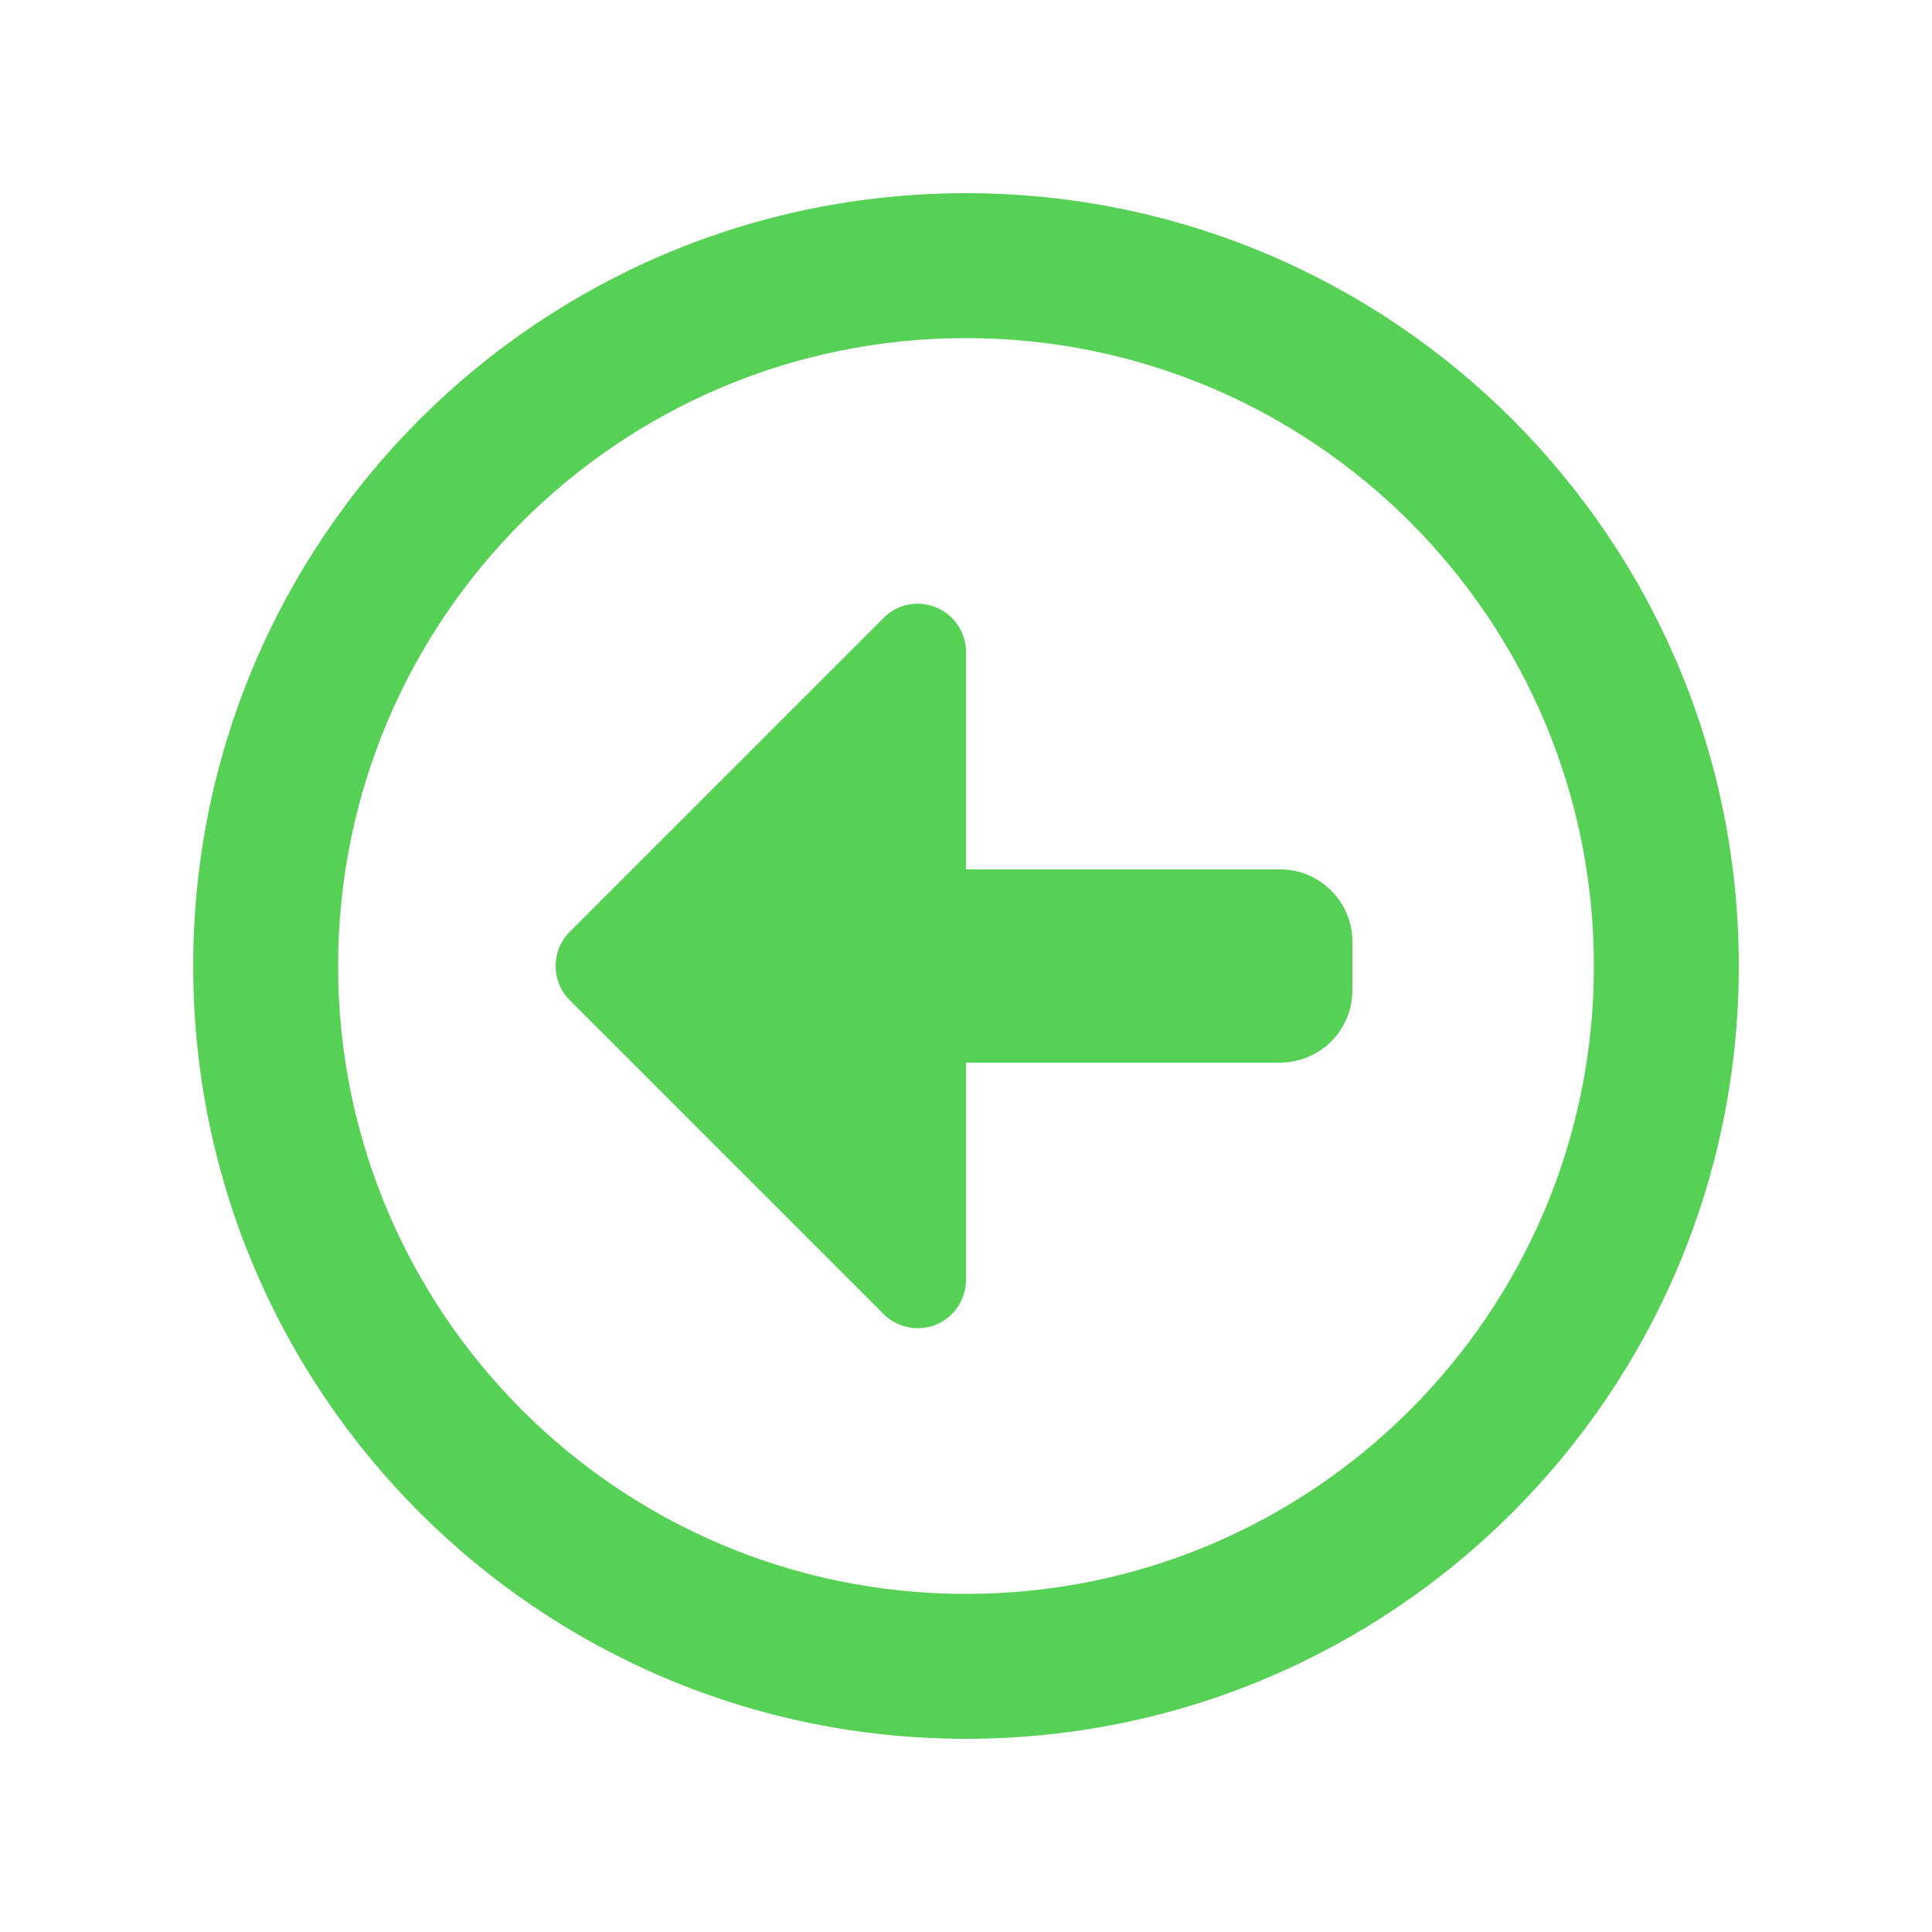 <svg xmlns="http://www.w3.org/2000/svg" viewBox="0 0 640 640"><!--!Font Awesome Free 7.0.0 by @fontawesome - https://fontawesome.com License - https://fontawesome.com/license/free Copyright 2025 Fonticons, Inc.--><path fill="#56d156" d="M112 320C112 205.1 205.1 112 320 112C434.9 112 528 205.1 528 320C528 434.9 434.9 528 320 528C205.1 528 112 434.9 112 320zM576 320C576 178.6 461.4 64 320 64C178.6 64 64 178.6 64 320C64 461.4 178.6 576 320 576C461.4 576 576 461.4 576 320zM188.7 308.7C182.5 314.9 182.5 325.1 188.7 331.3L292.7 435.3C297.3 439.9 304.2 441.2 310.1 438.8C316 436.4 320 430.5 320 424L320 352L424 352C437.3 352 448 341.3 448 328L448 312C448 298.7 437.3 288 424 288L320 288L320 216C320 209.5 316.1 203.7 310.1 201.2C304.1 198.7 297.2 200.1 292.7 204.7L188.7 308.7z"/></svg>
